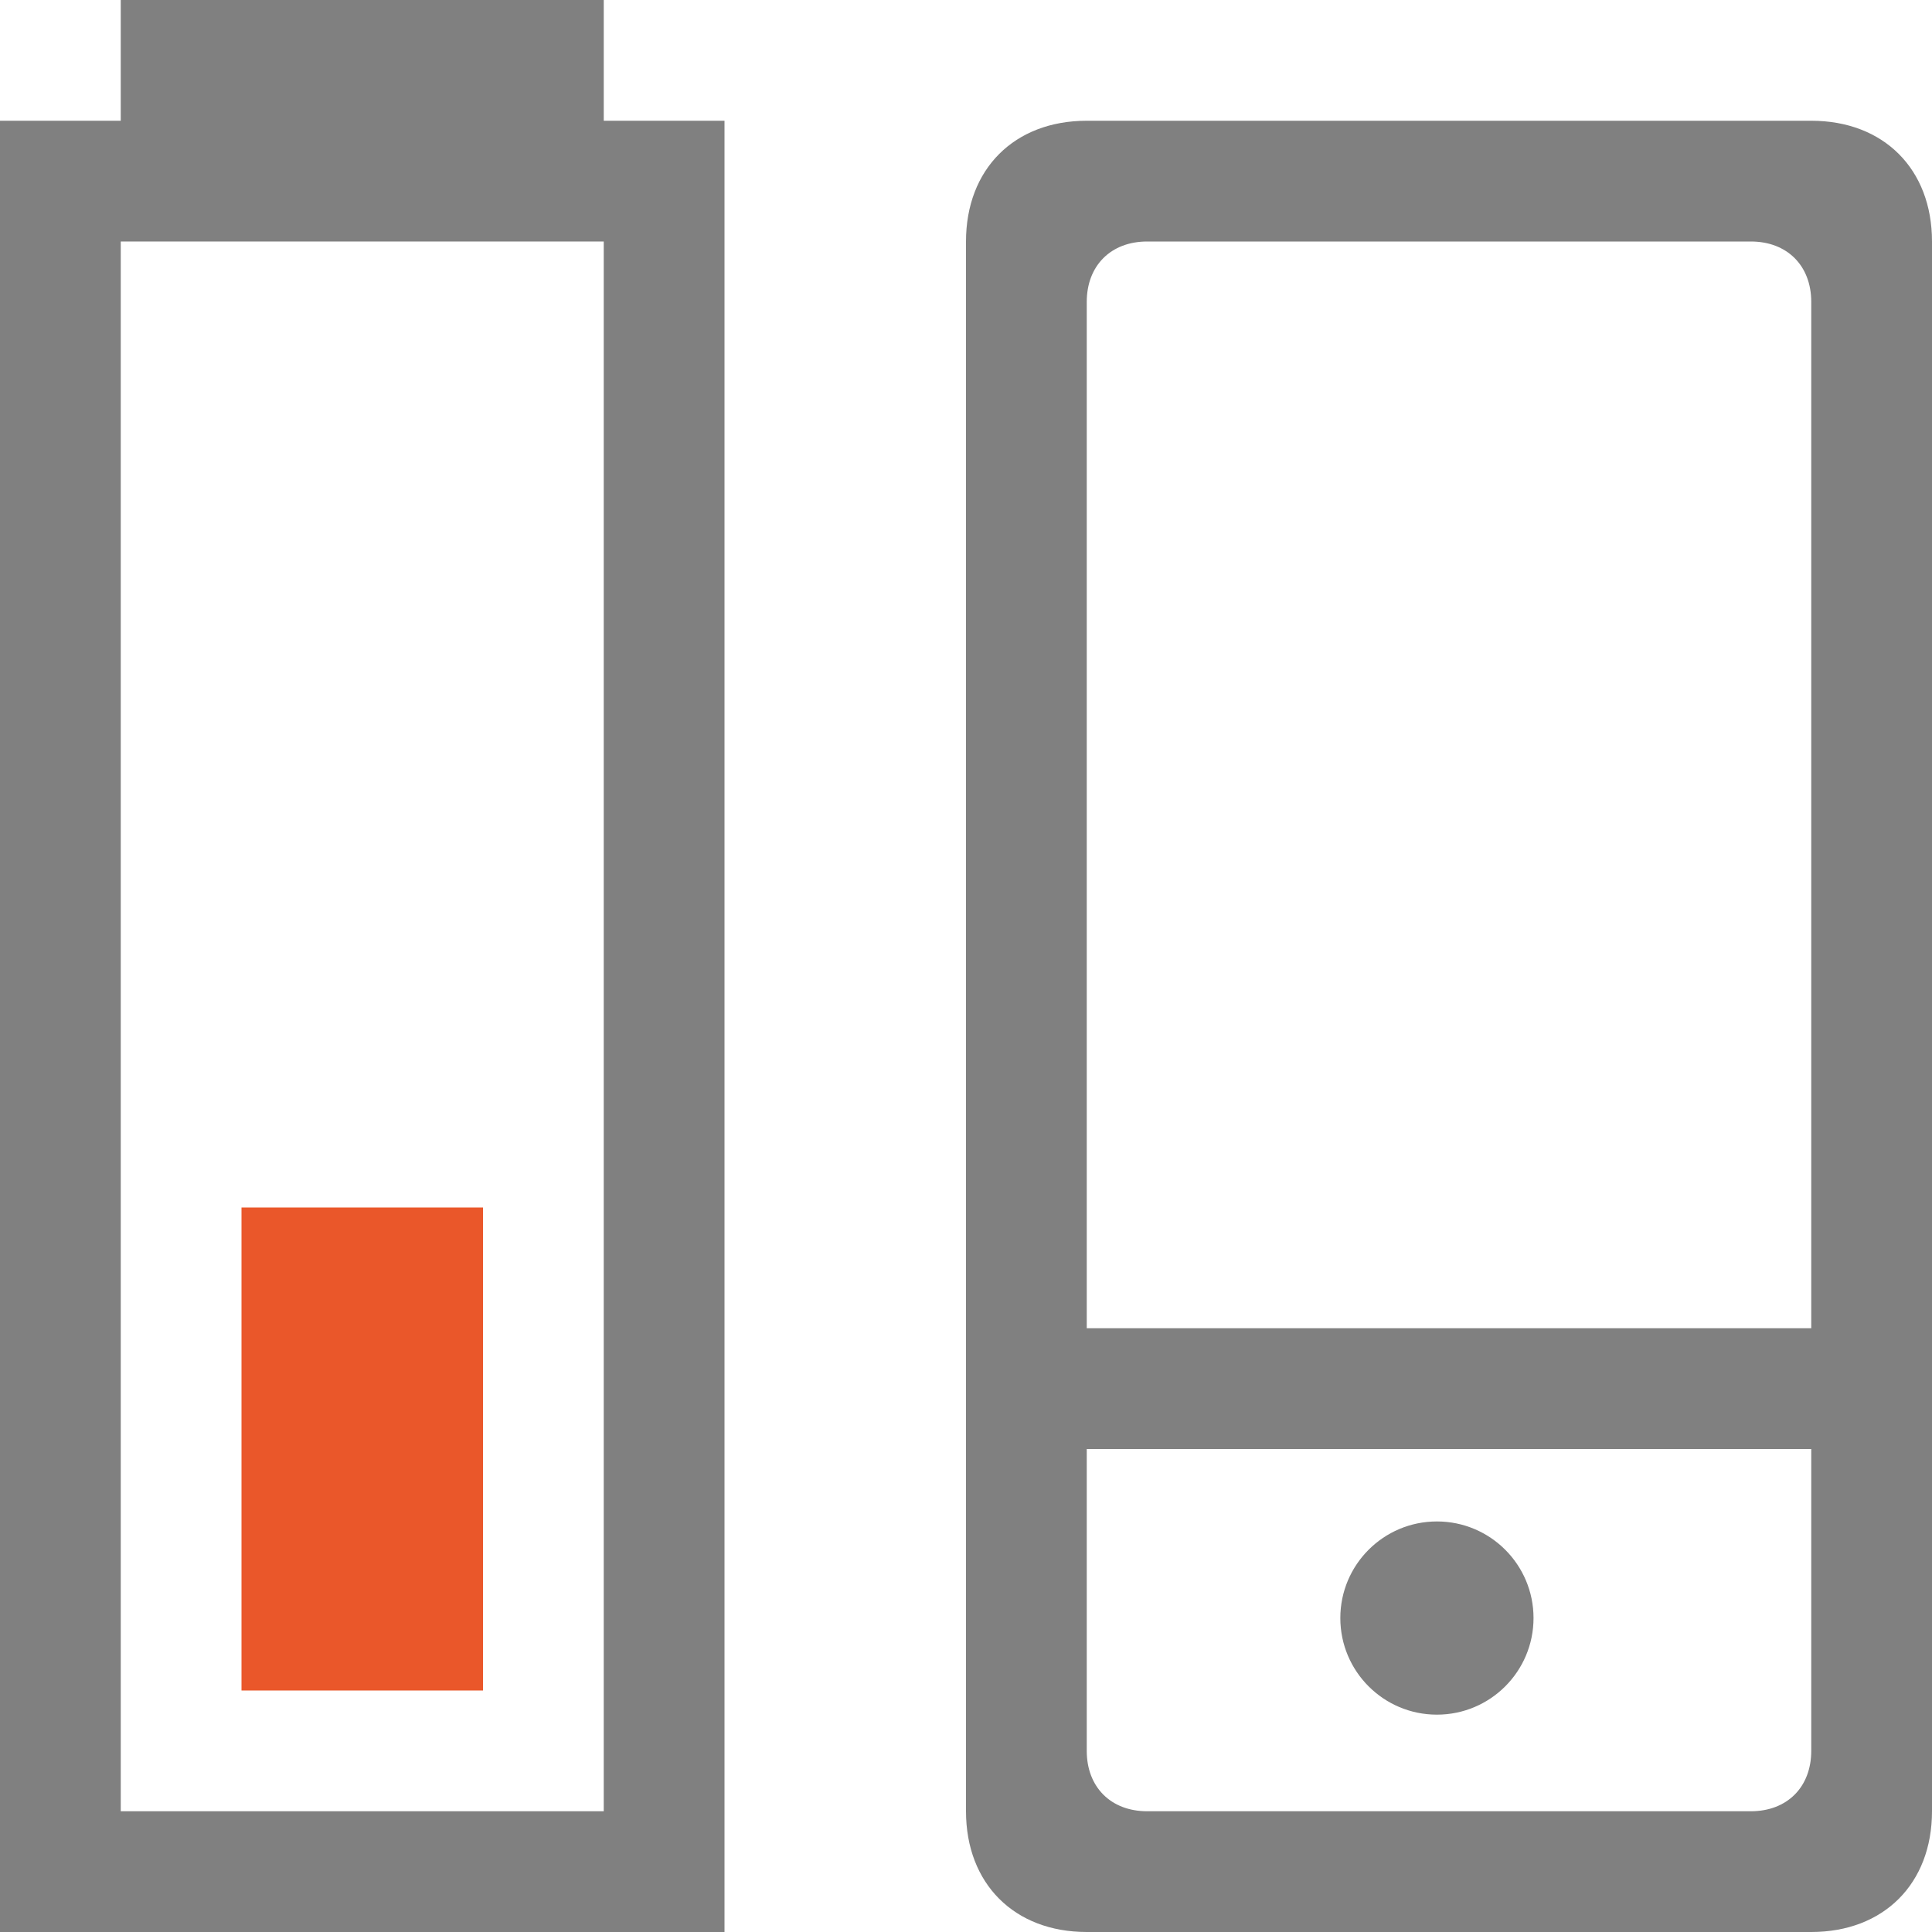 <?xml version="1.0" encoding="utf-8"?>
<!-- Generator: Adobe Illustrator 21.0.0, SVG Export Plug-In . SVG Version: 6.00 Build 0)  -->
<svg version="1.1" id="图层_19" xmlns="http://www.w3.org/2000/svg" xmlns:xlink="http://www.w3.org/1999/xlink" x="0px" y="0px"
	 viewBox="0 0 16 16" style="enable-background:new 0 0 16 16;" xml:space="preserve">
<style type="text/css">
	.st0{fill:#808080;}
	.st1{fill:#EA572A;}
</style>
<title>16</title>
<g id="_16">
	<path class="st0" d="M5,1V0H1v1H0v15h6V1H5z M5,15H1V2h4V15z"/>
	<rect id="_20" x="2" y="10" class="st1" width="2" height="4"/>
	<circle class="st0" cx="11.9" cy="13.4" r="0.8"/>
	<path class="st0" d="M15,1H9C8.4,1,8,1.4,8,2v13c0,0.6,0.4,1,1,1h6c0.6,0,1-0.4,1-1V2C16,1.4,15.6,1,15,1z M15,14.5
		c0,0.3-0.2,0.5-0.5,0.5h-5C9.2,15,9,14.8,9,14.5V12h6V14.5z M9,11V2.5C9,2.2,9.2,2,9.5,2h5C14.8,2,15,2.2,15,2.5V11H9z"/>
</g>
</svg>

